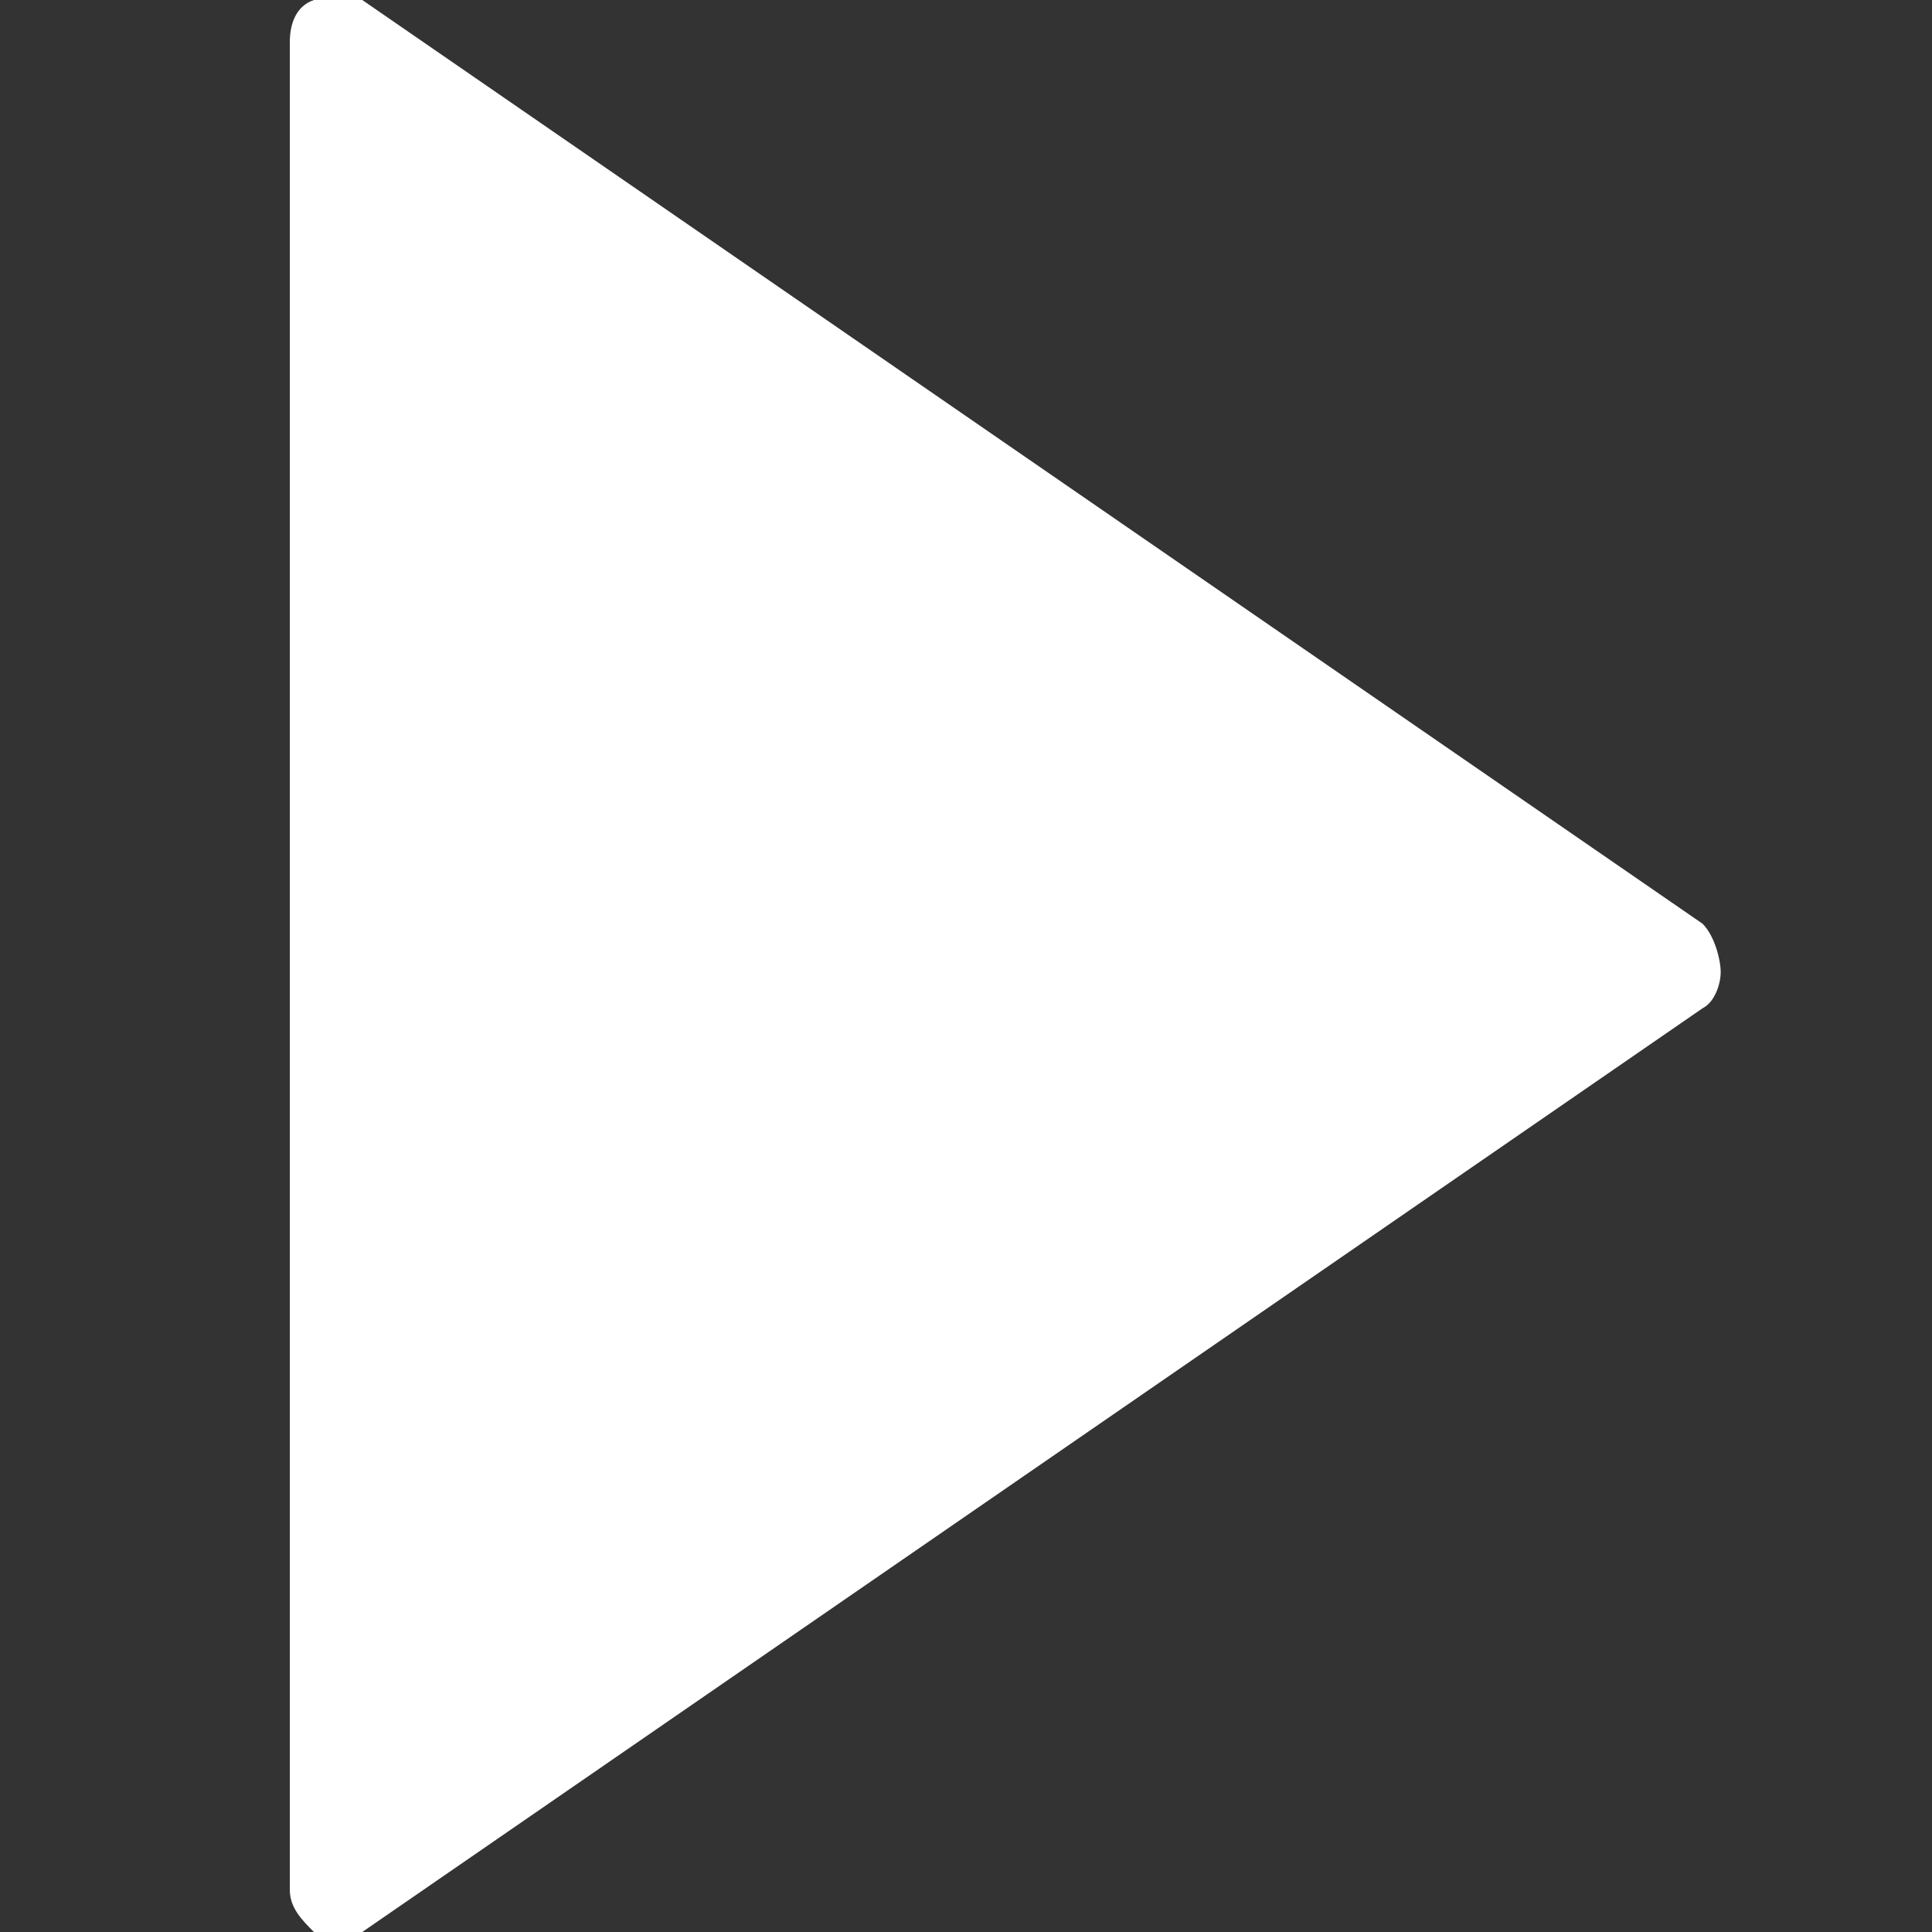 <?xml version="1.0" encoding="utf-8"?>
<!-- Generator: Adobe Illustrator 19.1.0, SVG Export Plug-In . SVG Version: 6.00 Build 0)  -->
<svg version="1.1" id="Слой_1" xmlns="http://www.w3.org/2000/svg" xmlns:xlink="http://www.w3.org/1999/xlink" x="0px" y="0px"
	 width="32px" height="32px" viewBox="-463 265 32 32" style="enable-background:new -463 265 32 32;" xml:space="preserve">
<rect x="-463" y="265" width="32" height="32" fill="#333333" stroke="none"/>
<style type="text/css">
	.st0{fill:#FFFFFF;}
</style>
<path class="st0" d="M-434.8,280.3L-457,265c-0.2-0.2-0.5-0.2-0.8,0c-0.3,0.1-0.4,0.4-0.4,0.7v30.6c0,0.3,0.2,0.5,0.4,0.7
	c0.1,0.1,0.2,0.1,0.4,0.1c0.2,0,0.3,0,0.4-0.1l22.2-15.3c0.2-0.1,0.3-0.4,0.3-0.6S-434.6,280.5-434.8,280.3z"/>
</svg>
